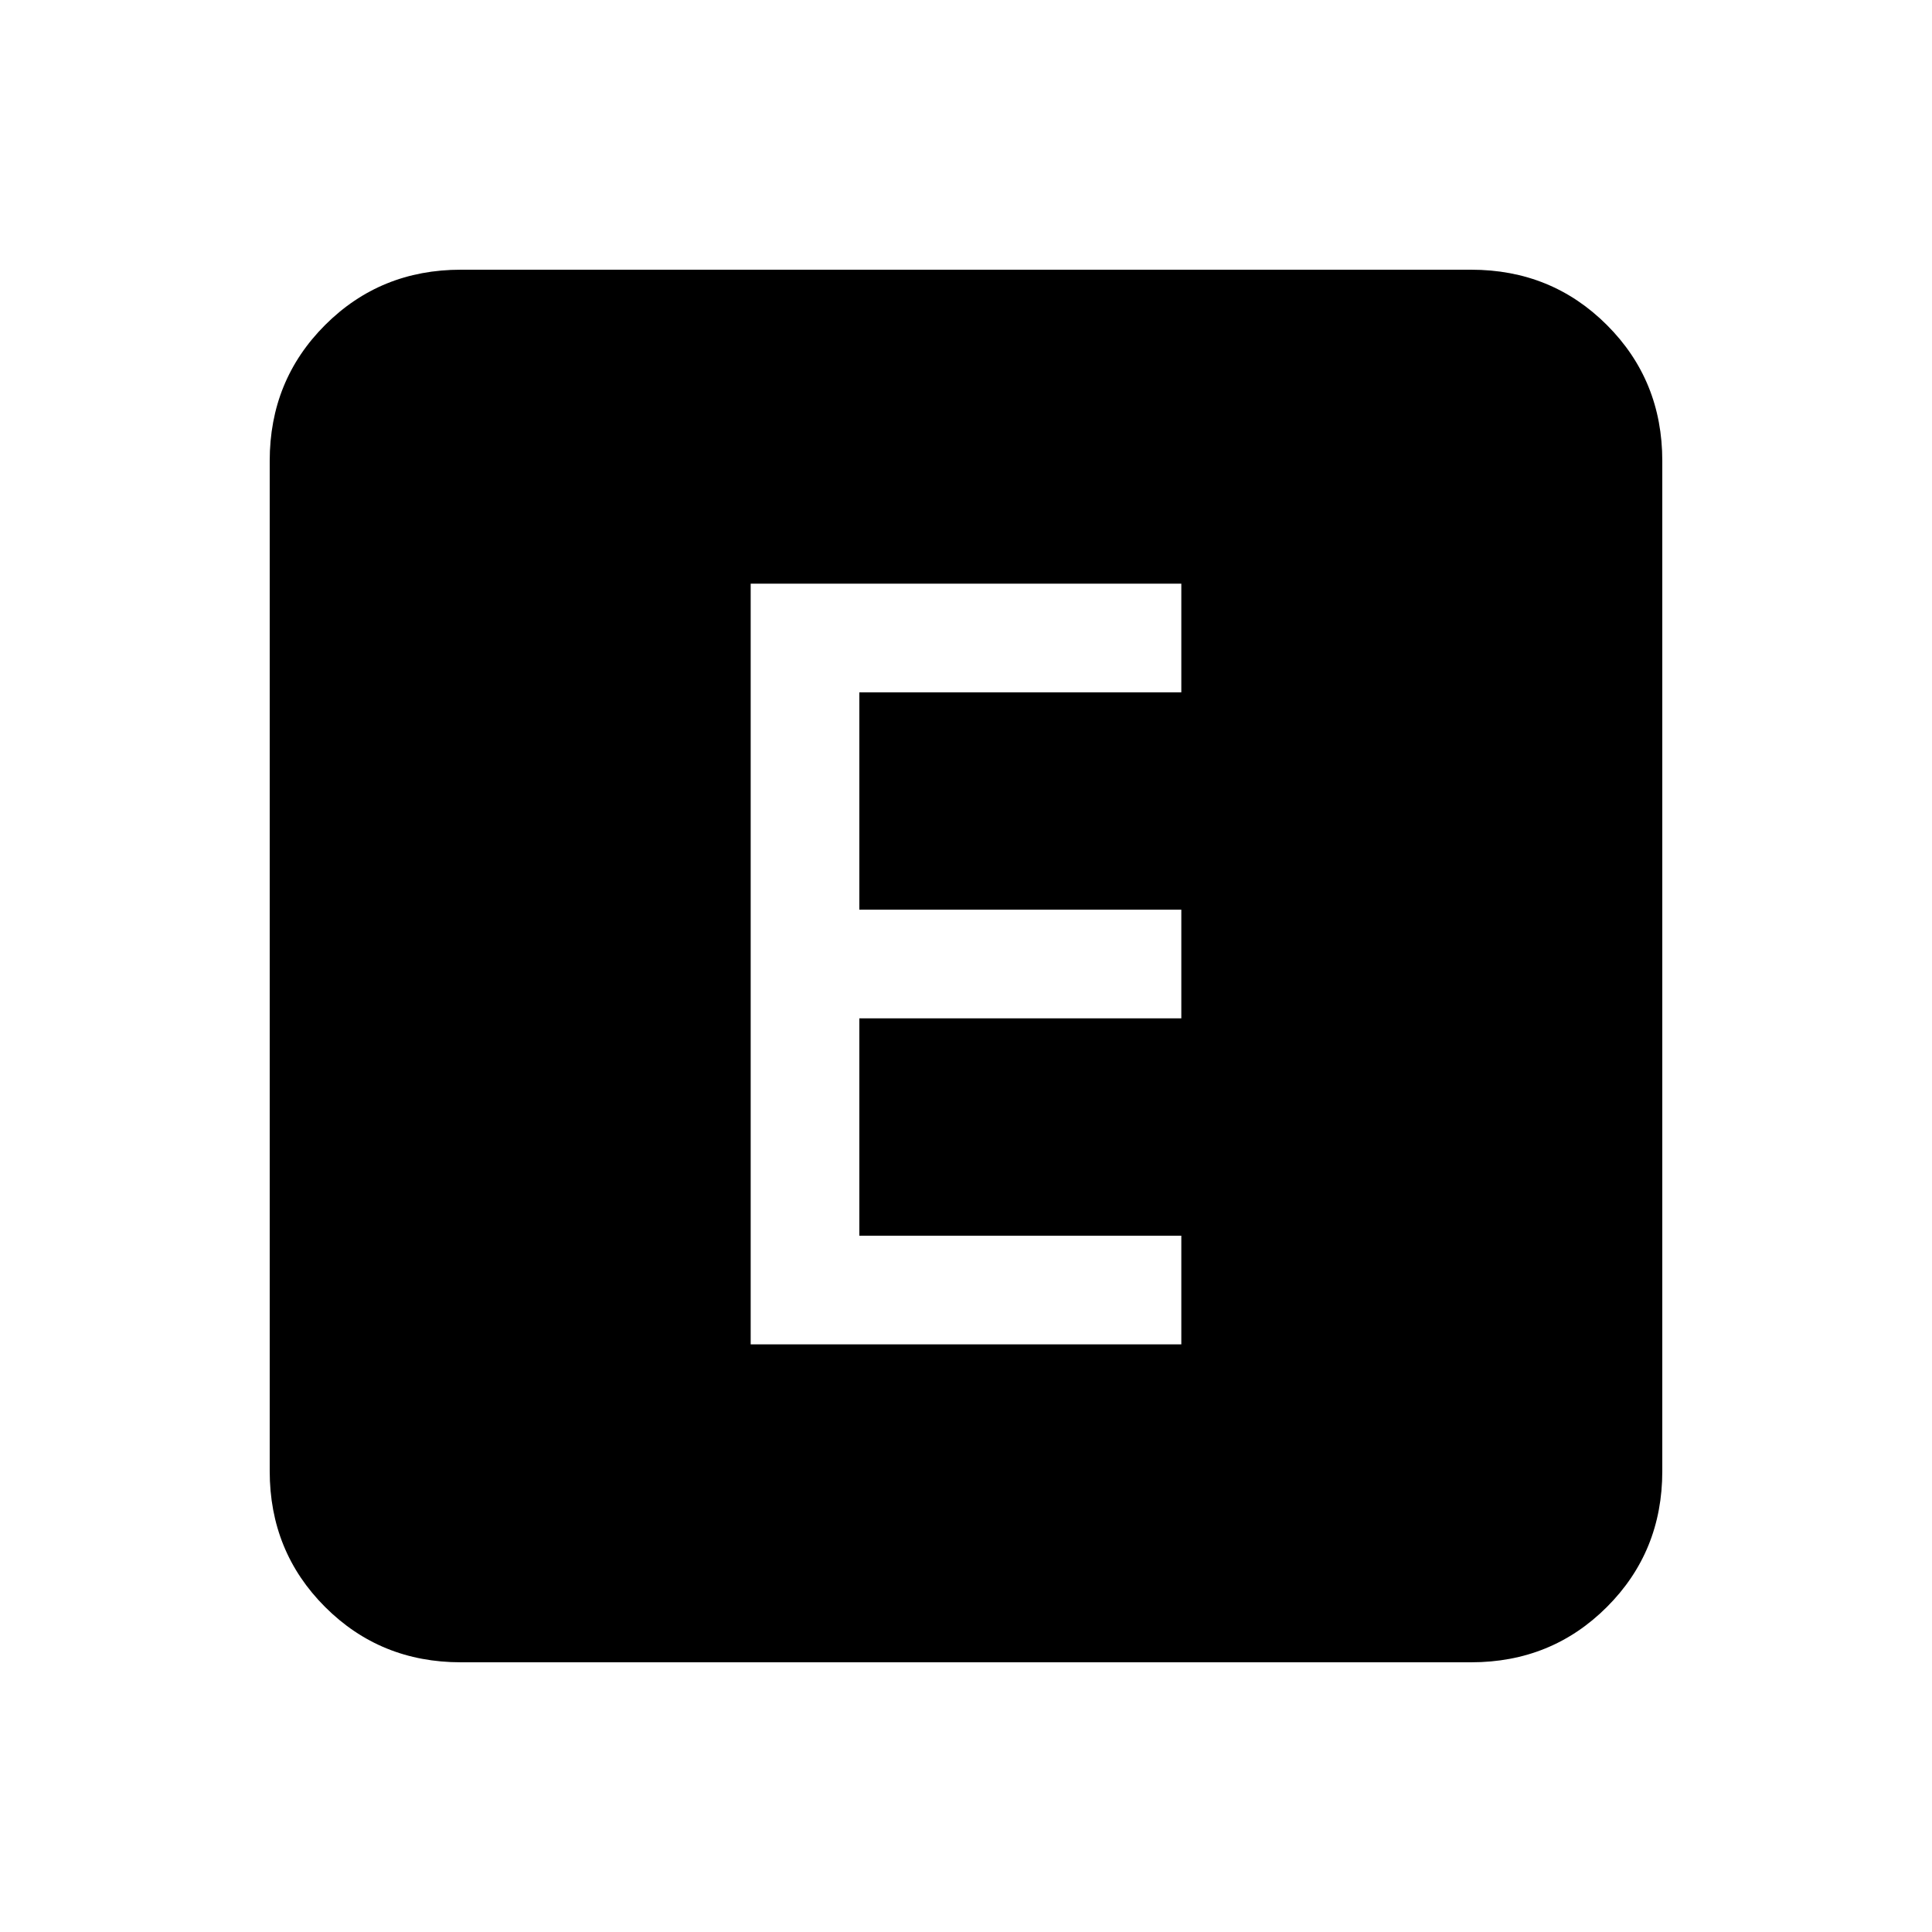 <svg xmlns="http://www.w3.org/2000/svg" height="20" width="20"><path d="M7.771 13.917H12.229V12.792H8.896V10.542H12.229V9.417H8.896V7.167H12.229V6.042H7.771ZM4.771 17.208Q3.938 17.208 3.365 16.635Q2.792 16.062 2.792 15.229V4.771Q2.792 3.938 3.365 3.365Q3.938 2.792 4.771 2.792H15.229Q16.062 2.792 16.635 3.365Q17.208 3.938 17.208 4.771V15.229Q17.208 16.062 16.635 16.635Q16.062 17.208 15.229 17.208Z"/></svg>